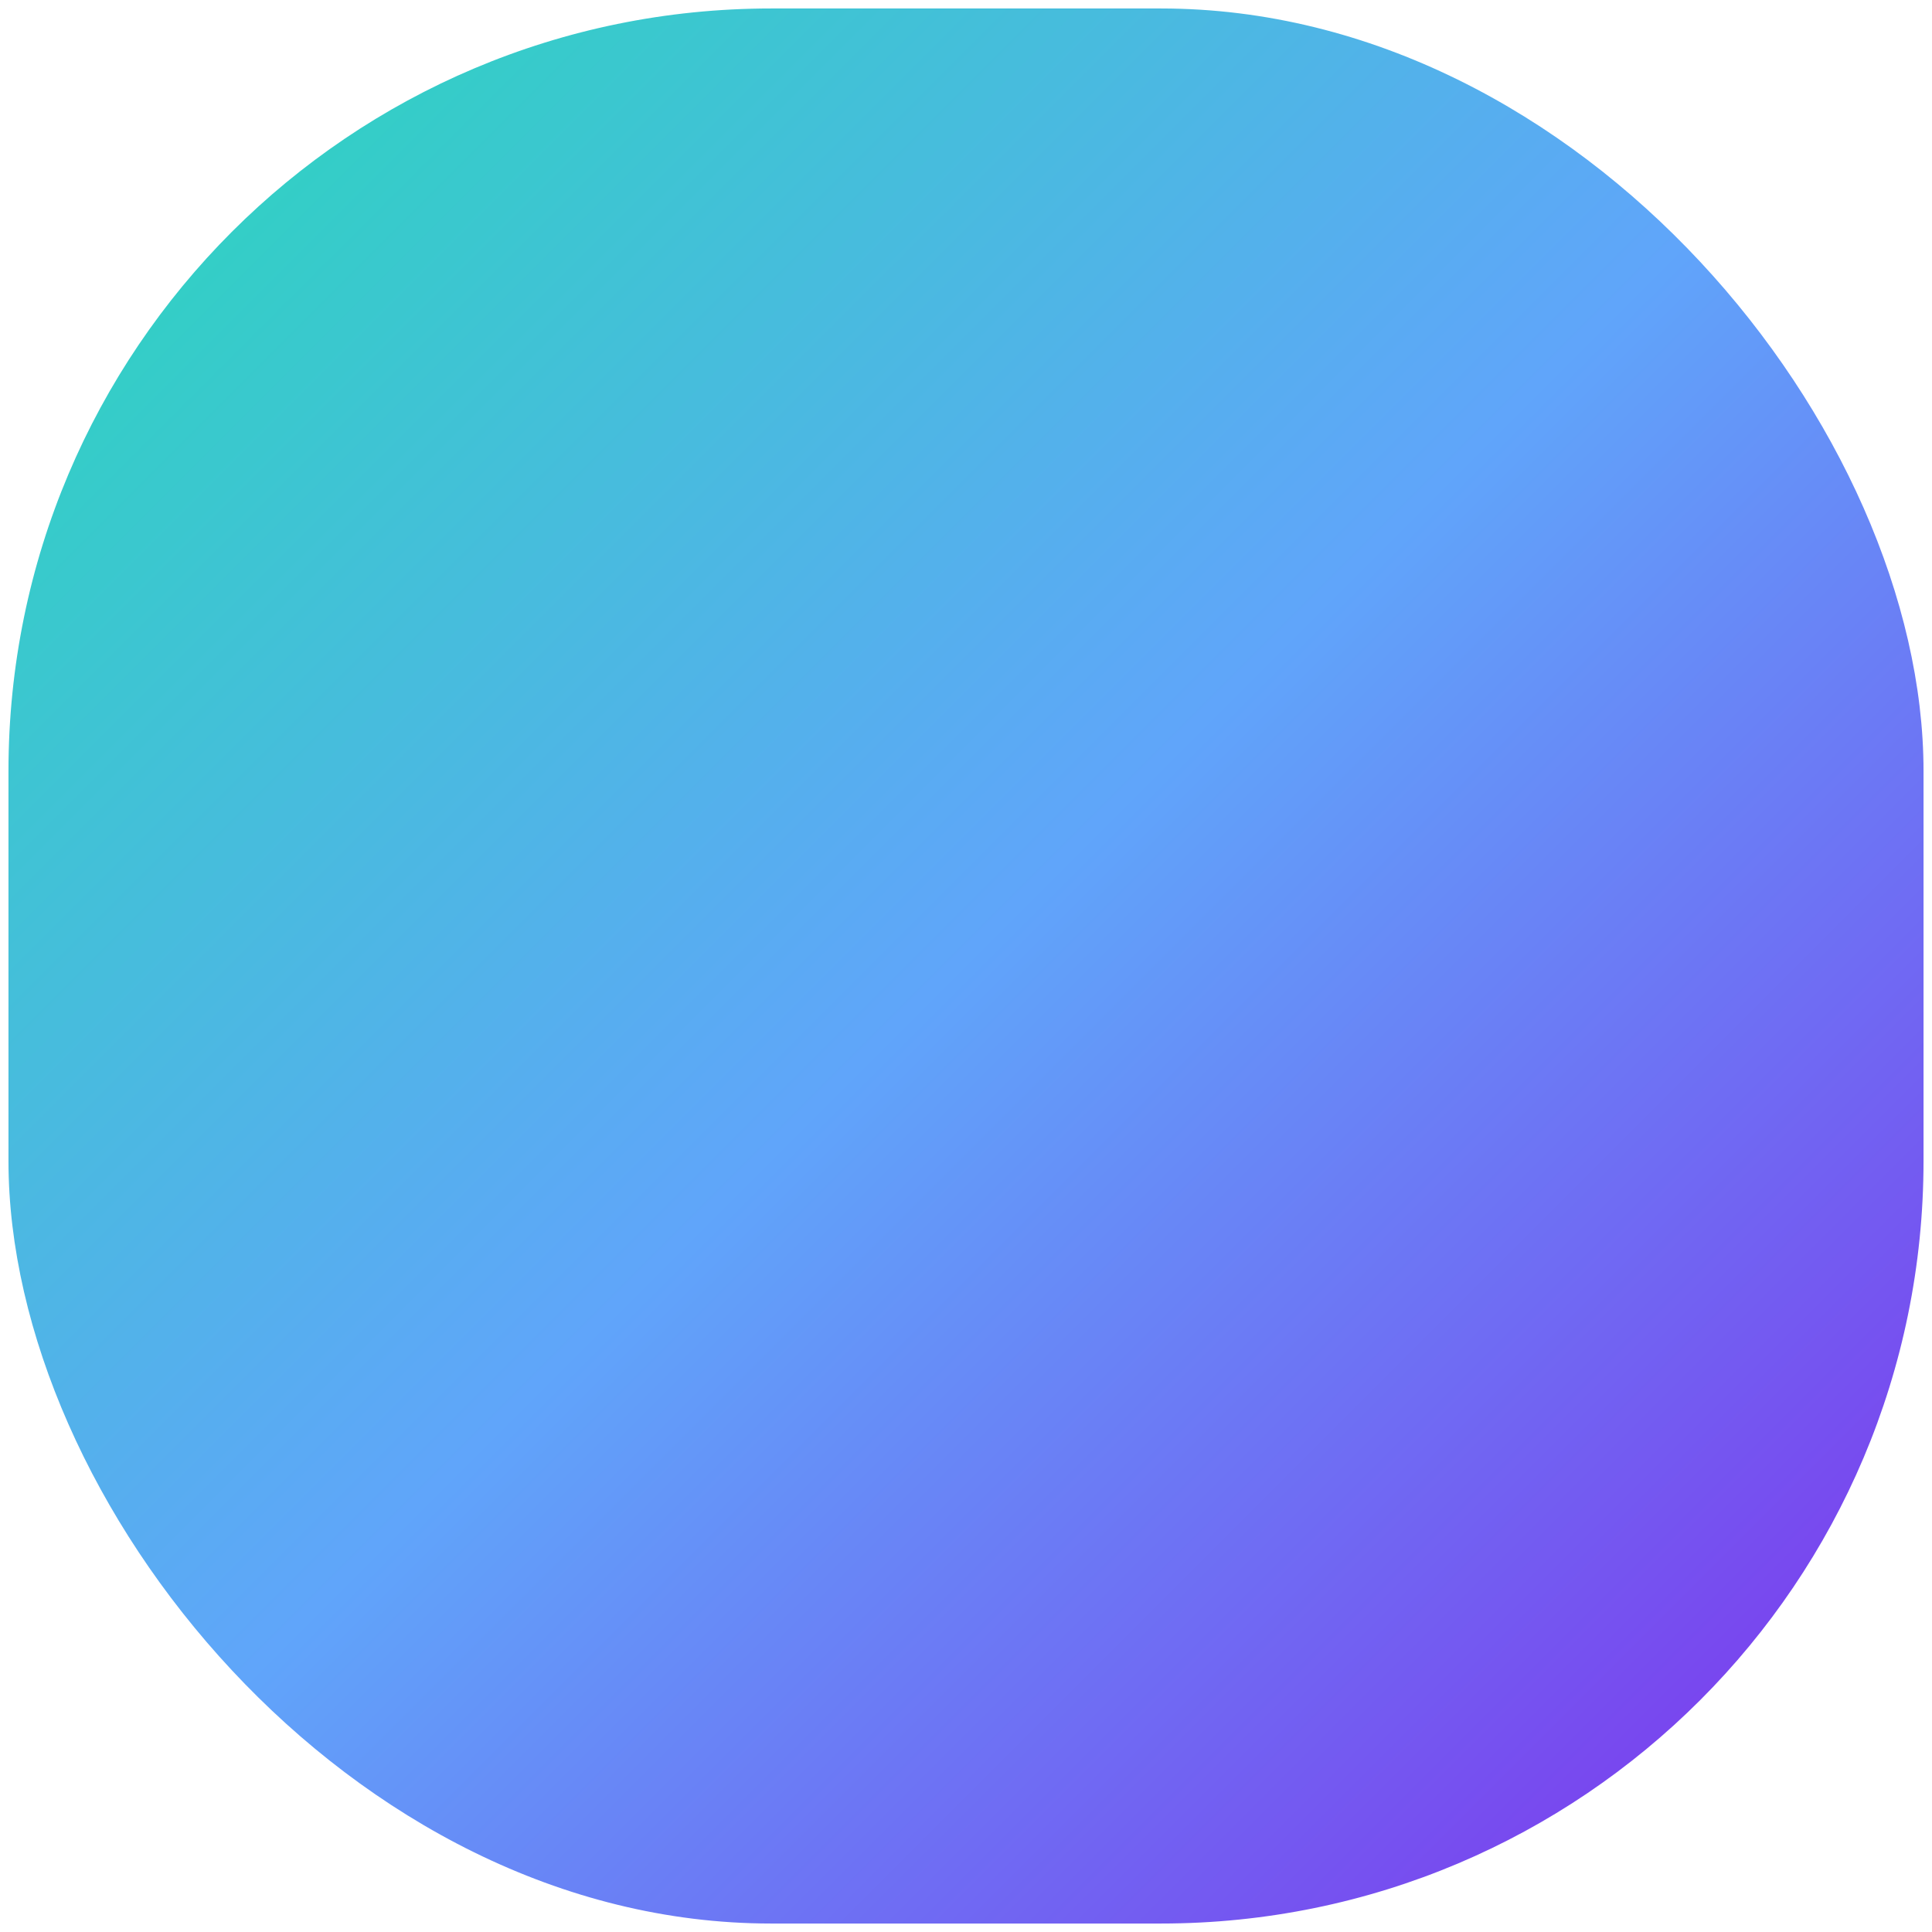 <?xml version="1.0" encoding="UTF-8"?>
<svg id="Layer_1" xmlns="http://www.w3.org/2000/svg" xmlns:xlink="http://www.w3.org/1999/xlink" version="1.1" viewBox="0 0 456 456">
  <!-- Generator: Adobe Illustrator 29.7.1, SVG Export Plug-In . SVG Version: 2.1.1 Build 8)  -->
  <defs>
    <style>
      .st0 {
        fill: none;
      }

      .st1 {
        fill: url(#linear-gradient);
      }
    </style>
    <linearGradient id="linear-gradient" x1="158.79" y1="297.21" x2="159.22" y2="296.78" gradientTransform="translate(-142241 266335) scale(896 -896)" gradientUnits="userSpaceOnUse">
      <stop offset="0" stop-color="#2dd4bf"/>
      <stop offset=".5" stop-color="#60a5fa"/>
      <stop offset="1" stop-color="#7c3aed"/>
    </linearGradient>
  </defs>
  <rect class="st1" x="2" y="2" width="452" height="452" rx="180" ry="180"/>
  <rect class="st0" x="2" y="2" width="452" height="452" rx="180" ry="180"/>
</svg>